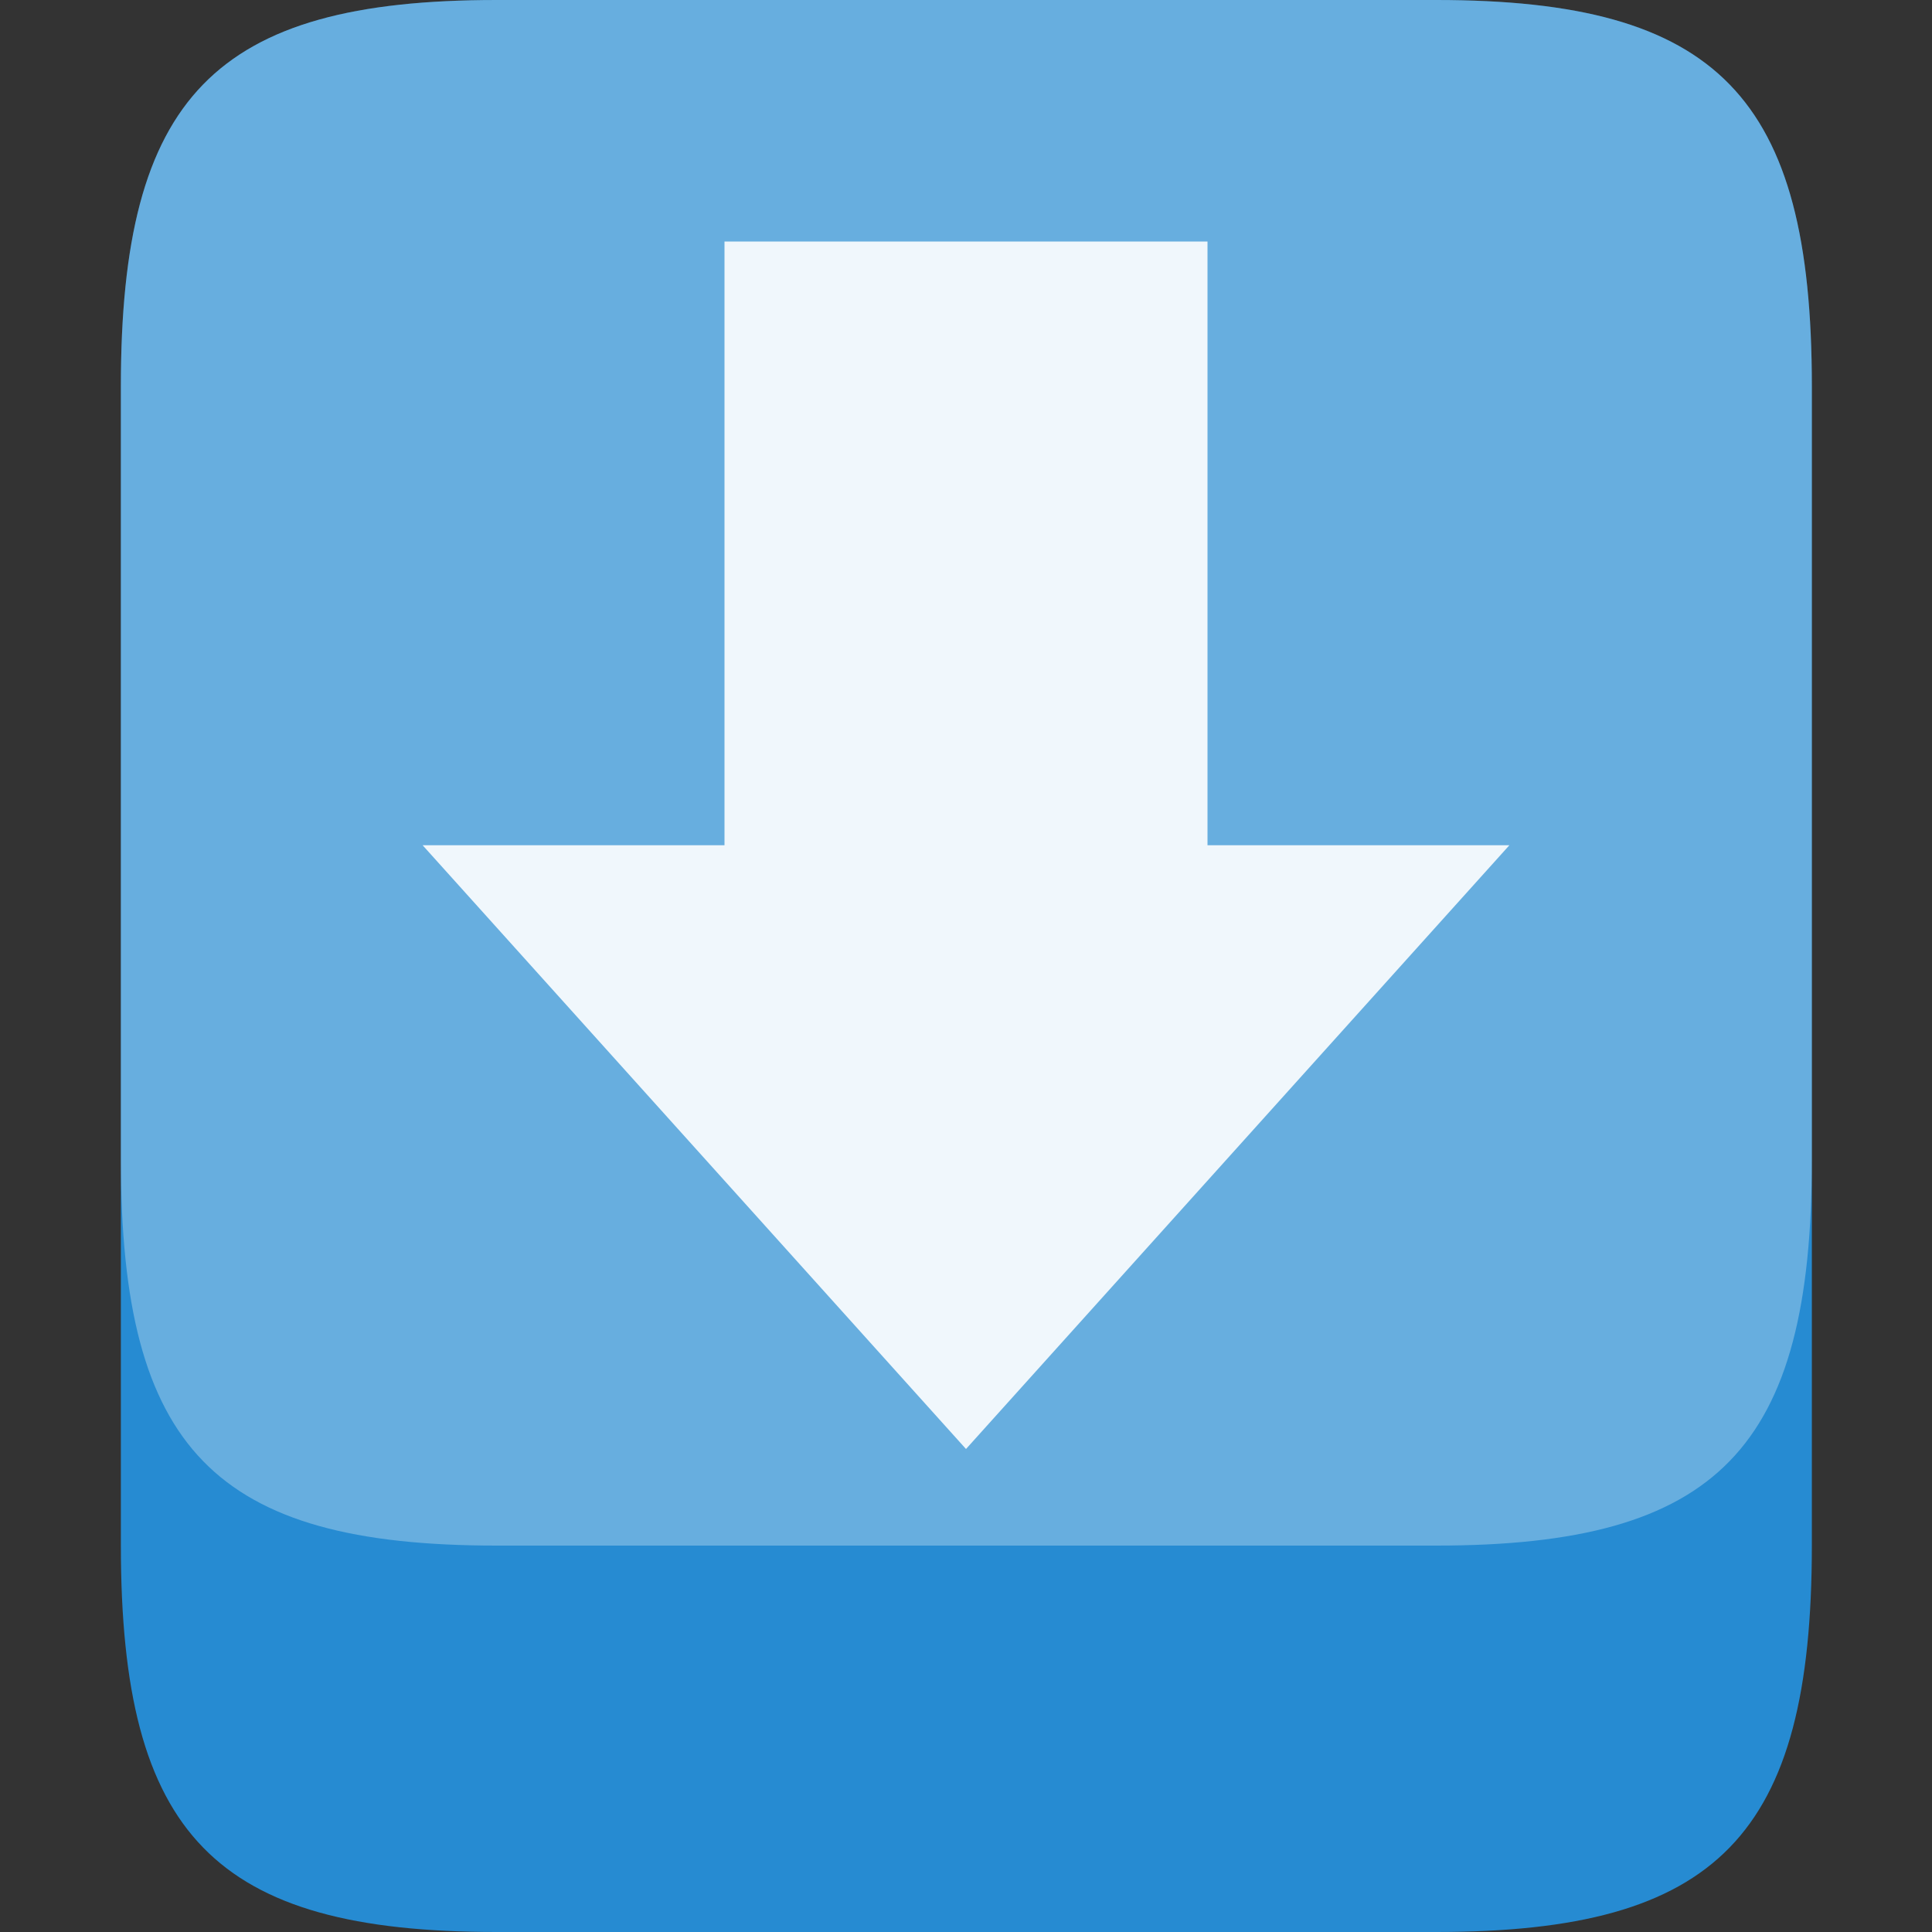 <svg width="16" xmlns="http://www.w3.org/2000/svg" viewBox="0 0 16 16" height="16">
 <rect x="0" y="0" width="16" height="16" fill="#333333" stroke="none"/>
 <g transform="matrix(.778 0 0 .8 -1.333 -1.6)" fill-rule="evenodd">
  <path d="m7 2h10c3 0 4 1 4 4v12c0 3-1 4-4 4h-10c-3 0-4-1-4-4v-12c0-3 1-4 4-4z" fill="#268bd2"/>
  <path fill="#fff" d="m7 2h10c3 0 4 1 4 4v8c0 3-1 4-4 4h-10c-3 0-4-1-4-4v-8c0-3 1-4 4-4z" fill-opacity=".3"/>
 </g>
 <g transform="translate(-4 -3)">
  <path fill="#fff" d="m16.5 10-4.5 5-4.5-5h2.5v-5h4v5z" fill-opacity=".9"/>
 </g>
</svg>
